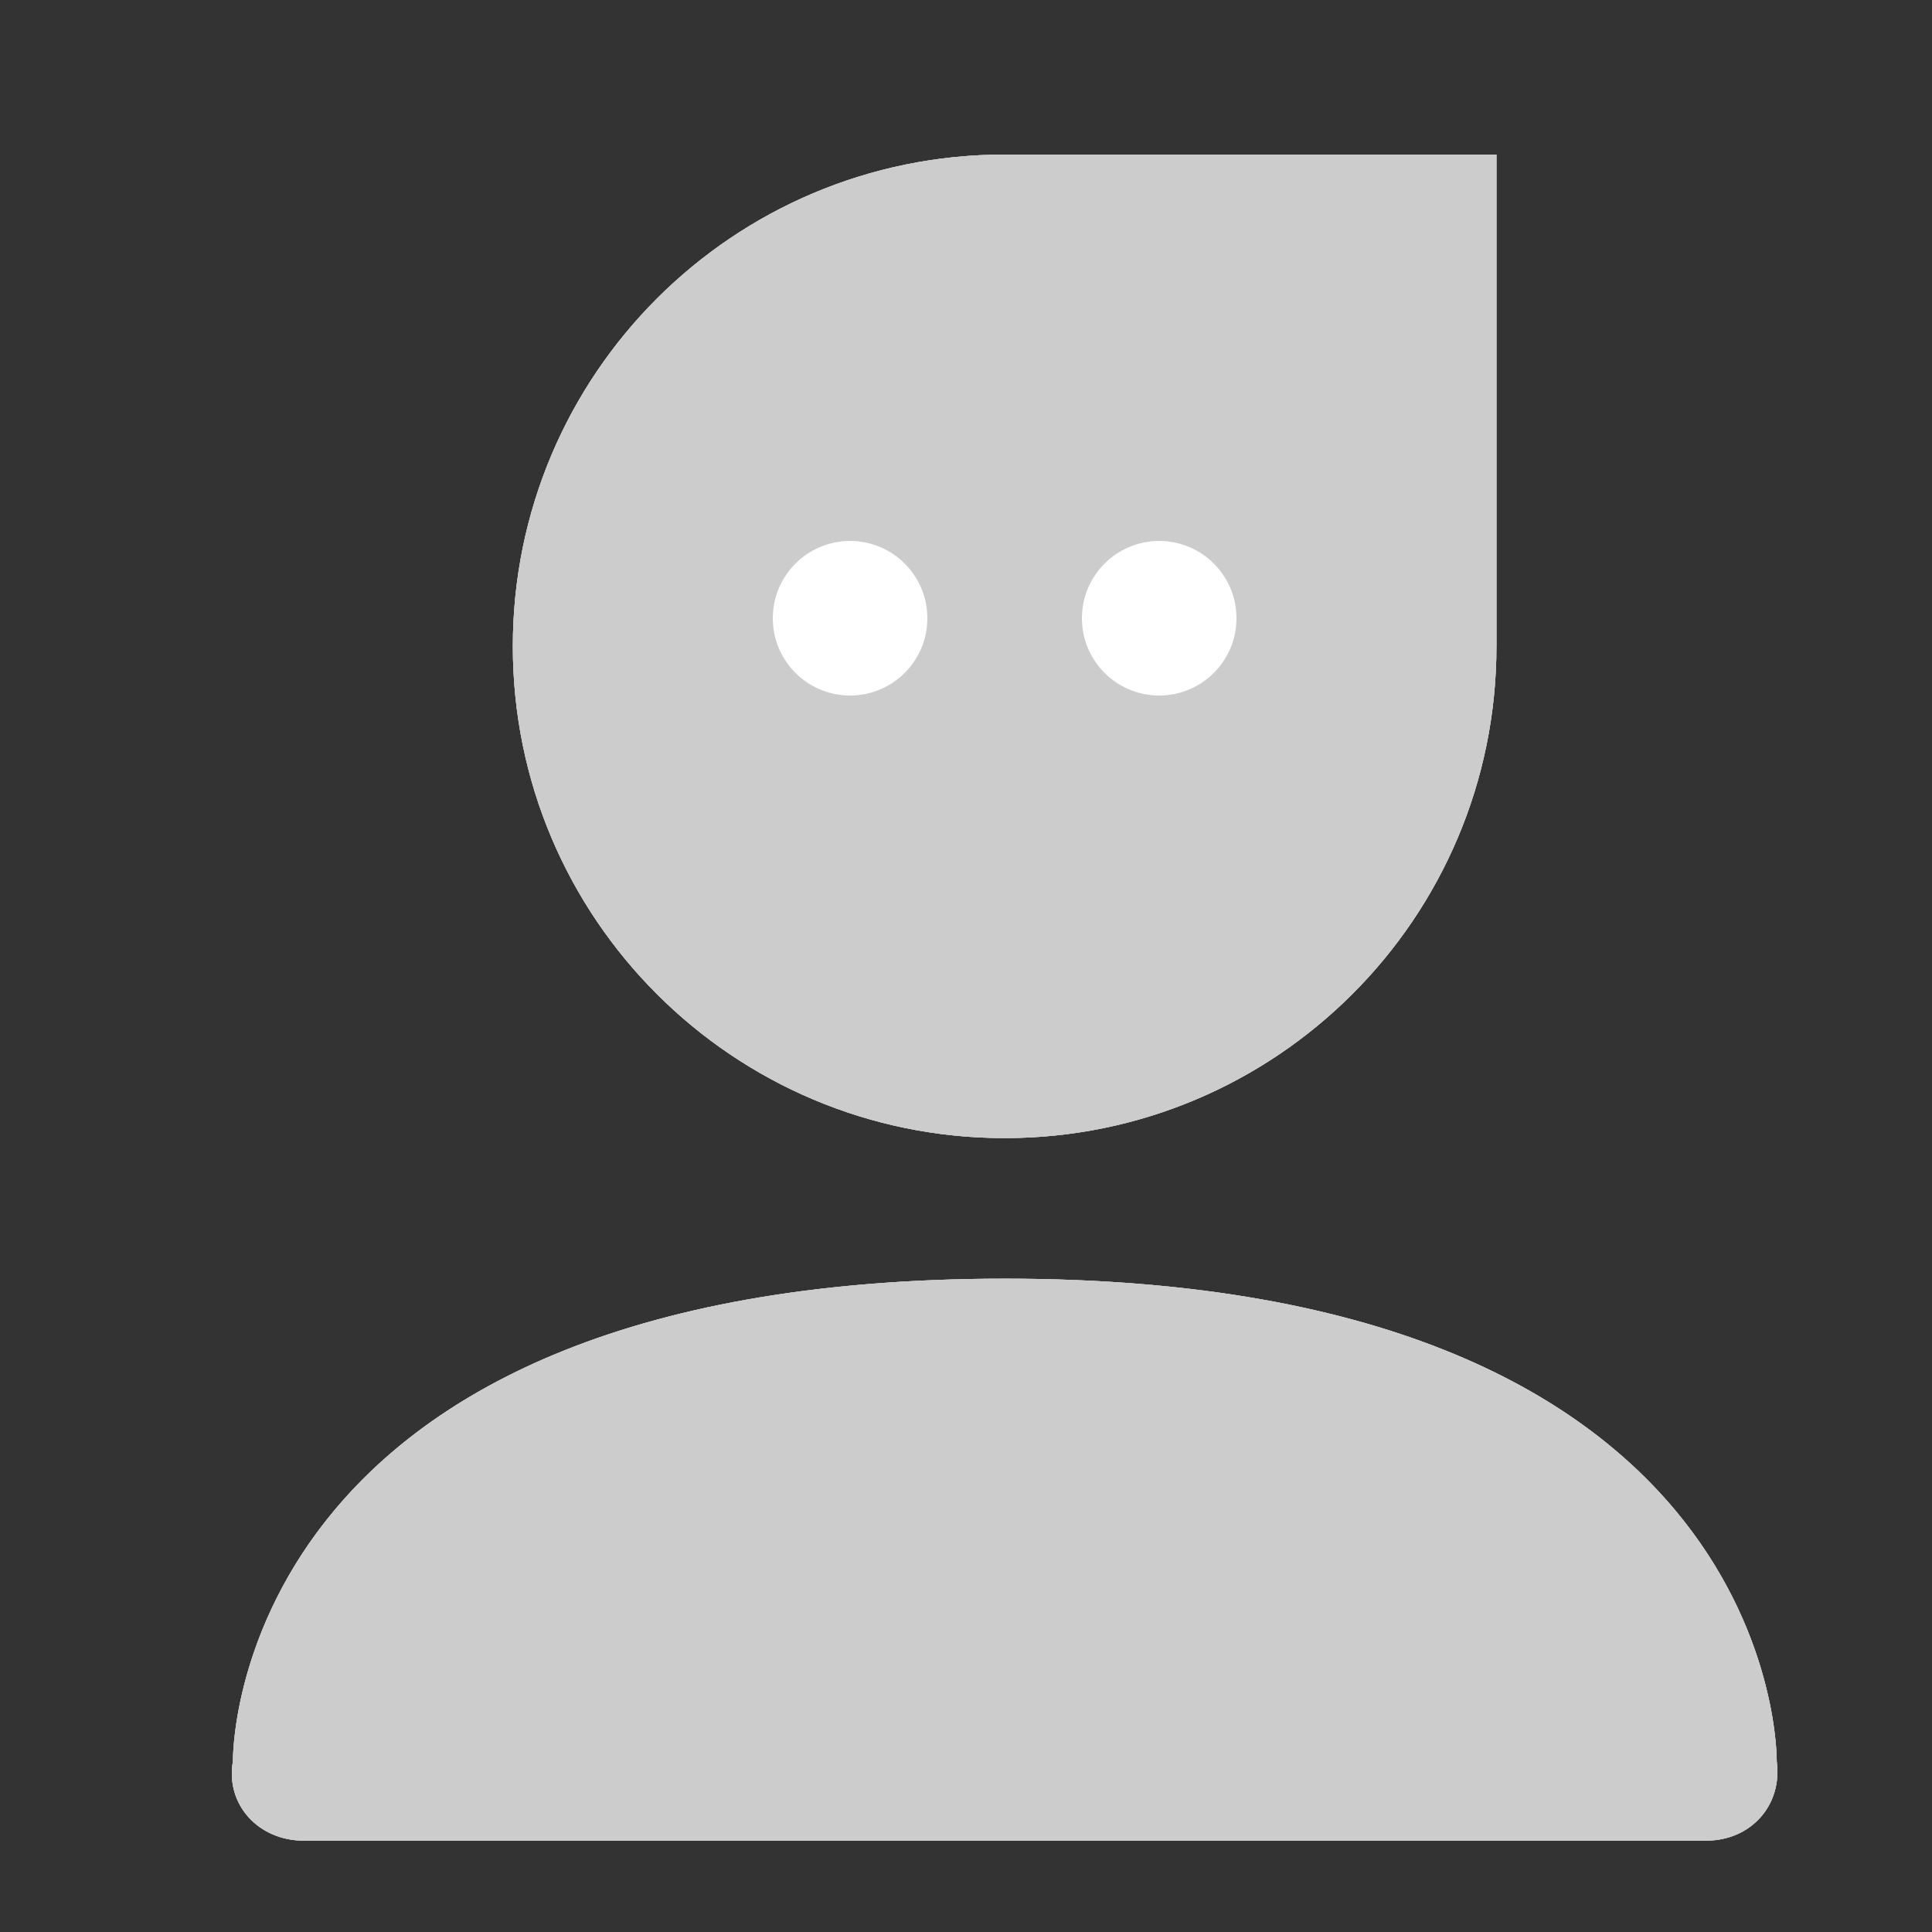 <?xml version="1.0" encoding="UTF-8"?>
<svg width="25px" height="25px" viewBox="0 0 25 25" version="1.1" xmlns="http://www.w3.org/2000/svg" xmlns:xlink="http://www.w3.org/1999/xlink">
    <rect x="0" y="0" width="25" height="25" fill="#333333" stroke="none"/>
    <title>个人</title>
    <defs>
        <path d="M13.003,16.546 C23.091,16.546 22.991,22.791 22.991,22.791 C23.067,23.358 22.658,23.818 22.076,23.818 L3.929,23.818 C3.347,23.818 2.915,23.352 3.014,22.791 C3.014,22.791 2.912,16.546 13.003,16.546 Z M13,2 L19.364,2 L19.364,8.364 C19.364,11.878 16.514,14.727 13,14.727 C9.485,14.727 6.636,11.878 6.636,8.364 C6.636,4.849 9.485,2 13,2 Z" id="path-1"></path>
    </defs>
    <g id="页面-1" stroke="none" stroke-width="1" fill="none" fill-rule="evenodd">
        <g id="画板" transform="translate(-698, -521)">
            <g id="个人" transform="translate(698, 521)">
                <rect id="矩形" x="0" y="0" width="25" height="25"></rect>
                <g id="形状" fill-rule="nonzero" fill="#CCCCCC">
                    <use xlink:href="#path-1"></use>
                    <use xlink:href="#path-1"></use>
                </g>
                <path d="M13.003,16.546 C22.58,16.546 22.975,22.175 22.99,22.745 L22.991,22.791 C23.067,23.358 22.658,23.818 22.076,23.818 L3.929,23.818 C3.347,23.818 2.915,23.352 3.014,22.791 L3.015,22.745 C3.03,22.175 3.423,16.546 13.003,16.546 Z M13.003,18.046 C9.019,18.046 6.639,19.034 5.401,20.599 C5.005,21.099 4.754,21.63 4.617,22.158 C4.605,22.202 4.595,22.244 4.586,22.284 L4.578,22.318 L21.426,22.318 L21.419,22.284 L21.388,22.159 C21.251,21.63 20.999,21.099 20.604,20.599 C19.365,19.034 16.985,18.046 13.003,18.046 Z M19.364,2 L19.364,8.364 C19.364,11.878 16.514,14.727 13,14.727 C9.485,14.727 6.636,11.878 6.636,8.364 C6.636,4.849 9.485,2 13,2 L19.364,2 Z M17.863,3.5 L13,3.5 C10.314,3.5 8.136,5.678 8.136,8.364 C8.136,11.05 10.314,13.227 13,13.227 C15.686,13.227 17.864,11.05 17.864,8.364 L17.863,3.5 Z" id="形状" fill="#CCCCCC" fill-rule="nonzero"></path>
                <circle id="椭圆形" fill="#FFFFFF" fill-rule="nonzero" cx="11" cy="8" r="1"></circle>
                <circle id="椭圆形备份" fill="#FFFFFF" fill-rule="nonzero" cx="15" cy="8" r="1"></circle>
            </g>
        </g>
    </g>
</svg>